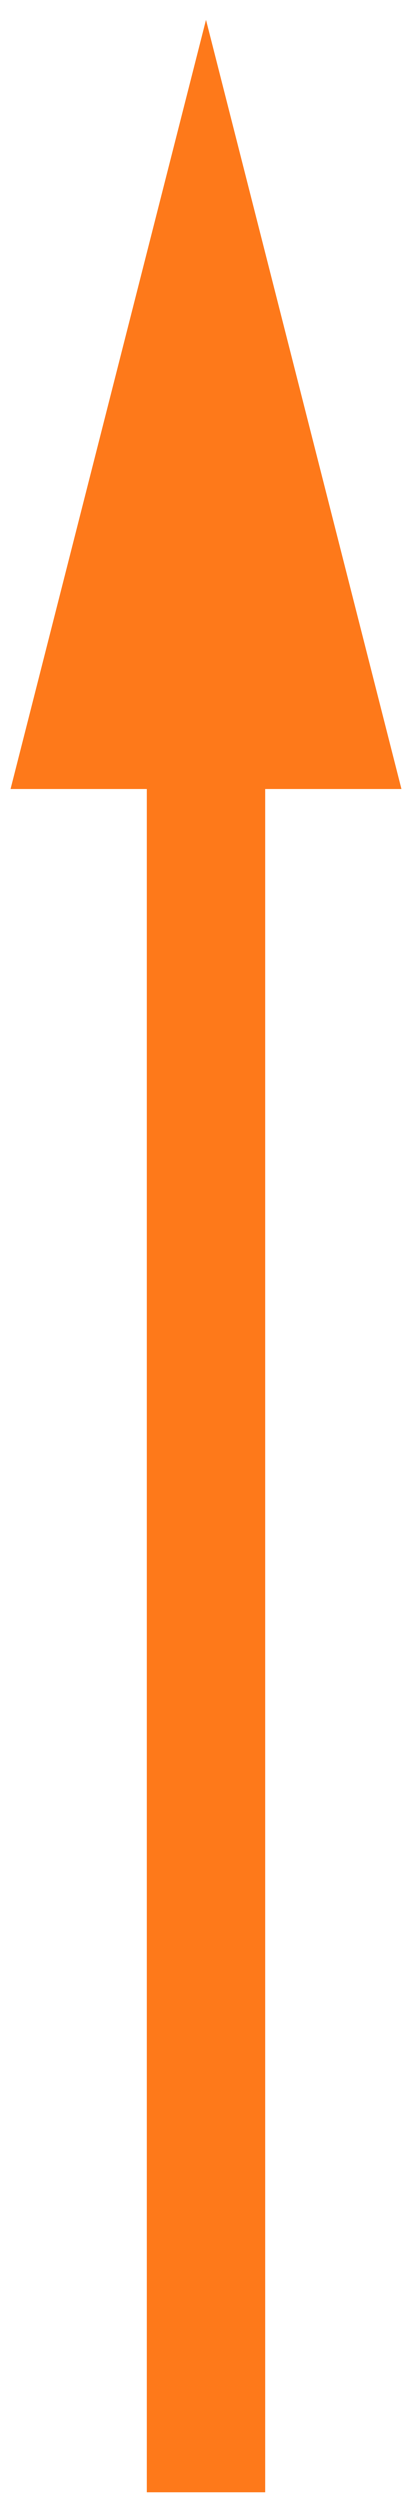 <?xml version="1.0" encoding="UTF-8"?>
<svg width="15px" height="91px" viewBox="0 0 15 91" version="1.1" xmlns="http://www.w3.org/2000/svg" xmlns:xlink="http://www.w3.org/1999/xlink">
    <!-- Generator: Sketch 50.2 (55047) - http://www.bohemiancoding.com/sketch -->
    <title>Combined Shape</title>
    <desc>Created with Sketch.</desc>
    <defs></defs>
    <g id="Page-1" stroke="none" stroke-width="1" fill="none" fill-rule="evenodd">
        <path d="M5.345,28.721 L0.384,28.721 L7.5,0.721 L14.616,28.721 L9.655,28.721 L9.655,90.721 L5.345,90.721 L5.345,28.721 Z" id="Combined-Shape" fill="#FE791A" fill-rule="nonzero"></path>
    </g>
</svg>
